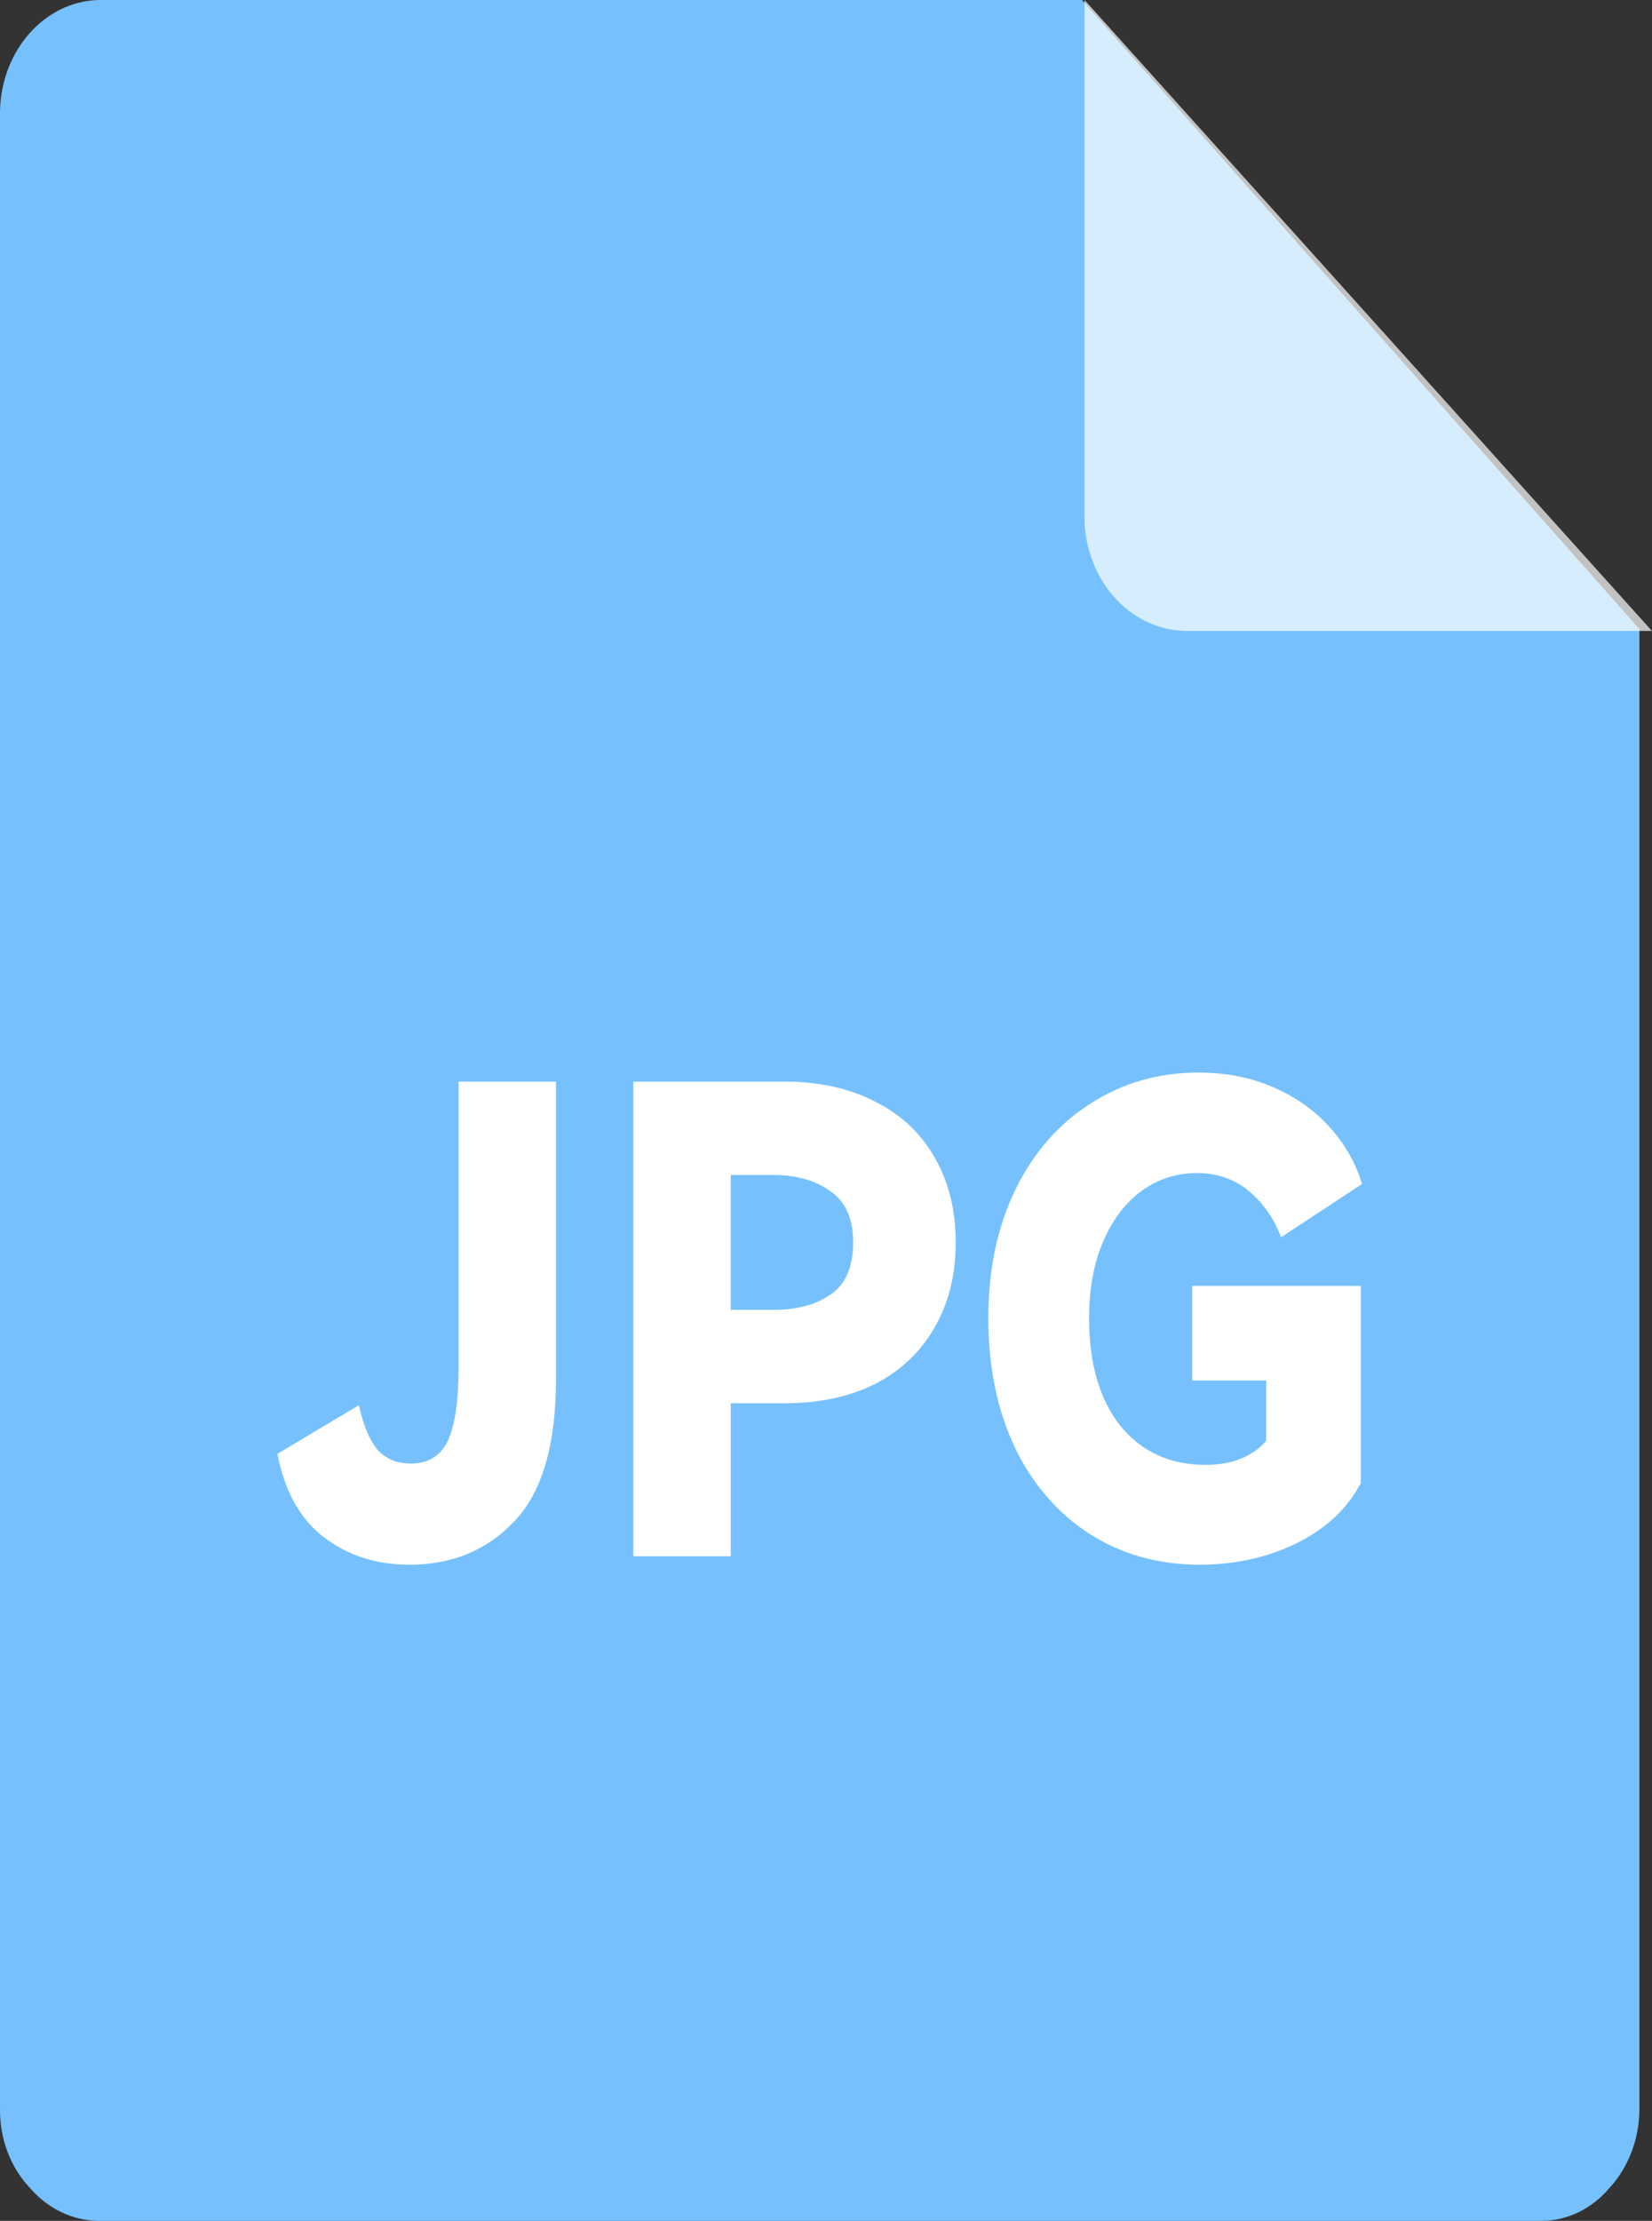 <?xml version="1.0" encoding="UTF-8"?><svg version="1.1" width="131px" height="176px" viewBox="0 0 131.0 176.0" xmlns="http://www.w3.org/2000/svg" xmlns:xlink="http://www.w3.org/1999/xlink"><rect x="0" y="0" width="131.0" height="176.0" fill="#333333" stroke="none"/><defs><clipPath id="i0"><path d="M85.8,0 L130,49.847 L130,167.205 C129.979,169.526 129.136,171.741 127.658,173.358 C126.243,175.051 124.269,176.007 122.205,176 L7.798,176 C5.738,175.981 3.771,175.028 2.342,173.355 C0.839,171.757 -0.009,169.529 0,167.202 L0,8.795 C0.104,3.991 3.534,0.123 7.798,0 L85.8,0 Z"></path></clipPath><clipPath id="i1"><path d="M0,0 L44.994,50 L7.944,50 C3.601,49.88 0.106,46 0,41.18 L0,0 Z"></path></clipPath><clipPath id="i2"><path d="M22.089,0.721 L22.089,24.251 C22.089,29.497 20.991,33.262 18.789,35.556 C16.625,37.855 13.852,39 10.477,39 C7.861,39 5.602,38.283 3.701,36.841 C1.807,35.403 0.571,33.194 0,30.214 L6.462,26.36 C6.791,27.902 7.271,29.065 7.905,29.854 C8.566,30.607 9.454,30.985 10.571,30.985 C11.954,30.985 12.933,30.386 13.507,29.187 C14.078,27.952 14.363,26.018 14.363,23.381 L14.363,0.721 L22.089,0.721 Z M73.036,0 C75.235,0 77.223,0.393 78.999,1.178 C80.806,1.97 82.296,3.033 83.472,4.368 C84.676,5.702 85.517,7.194 86,8.836 L79.585,13.05 C79.024,11.54 78.1,10.24 76.919,9.299 C75.806,8.407 74.466,7.965 72.901,7.965 C71.304,7.965 69.858,8.429 68.566,9.349 C67.271,10.277 66.245,11.612 65.492,13.36 C64.739,15.073 64.363,17.107 64.363,19.473 C64.363,23.07 65.191,25.914 66.847,28.002 C68.535,30.061 70.777,31.089 73.579,31.089 C75.686,31.089 77.299,30.453 78.409,29.187 L78.409,24.405 L72.54,24.405 L72.54,16.904 L85.909,16.904 L85.909,32.527 C84.855,34.547 83.155,36.142 80.806,37.305 C78.484,38.436 75.928,39 73.127,39 C69.846,39 66.922,38.179 64.363,36.534 C61.859,34.919 59.808,32.532 58.447,29.647 C57.06,26.667 56.37,23.277 56.37,19.477 C56.37,15.601 57.092,12.197 58.535,9.25 C59.924,6.365 62.01,3.993 64.545,2.412 C67.073,0.806 69.905,0 73.036,0 Z M40.188,0.717 C42.958,0.717 45.367,1.249 47.415,2.312 C49.463,3.34 51.028,4.81 52.114,6.73 C53.227,8.65 53.786,10.891 53.786,13.46 C53.786,16.03 53.227,18.278 52.114,20.194 C51.028,22.11 49.463,23.602 47.415,24.665 C45.367,25.693 42.961,26.207 40.188,26.207 L35.947,26.207 L35.947,38.333 L28.221,38.333 L28.221,0.721 L40.191,0.721 Z M39.332,8.118 L35.944,8.118 L35.944,18.806 L39.332,18.806 C41.198,18.806 42.719,18.396 43.892,17.571 C45.066,16.75 45.655,15.38 45.655,13.46 C45.655,11.576 45.053,10.224 43.848,9.403 C42.672,8.547 41.167,8.118 39.332,8.118 Z"></path></clipPath></defs><g clip-path="url(#i0)"><polygon points="-7.03229505e-05,0 130,0 130,176 -7.03229505e-05,176 -7.03229505e-05,0" stroke="none" fill="#76C1FD"></polygon></g><g transform="translate(86.0 0.0)"><g clip-path="url(#i1)"><polygon points="0,0 45,0 45,50 0,50 0,0" stroke="none" fill="rgba(255, 255, 255, 0.7)"></polygon></g></g><g transform="translate(22.0 85.0)"><g clip-path="url(#i2)"><polygon points="0,0 86,0 86,39 0,39 0,0" stroke="none" fill="#FFFFFF"></polygon></g></g></svg>